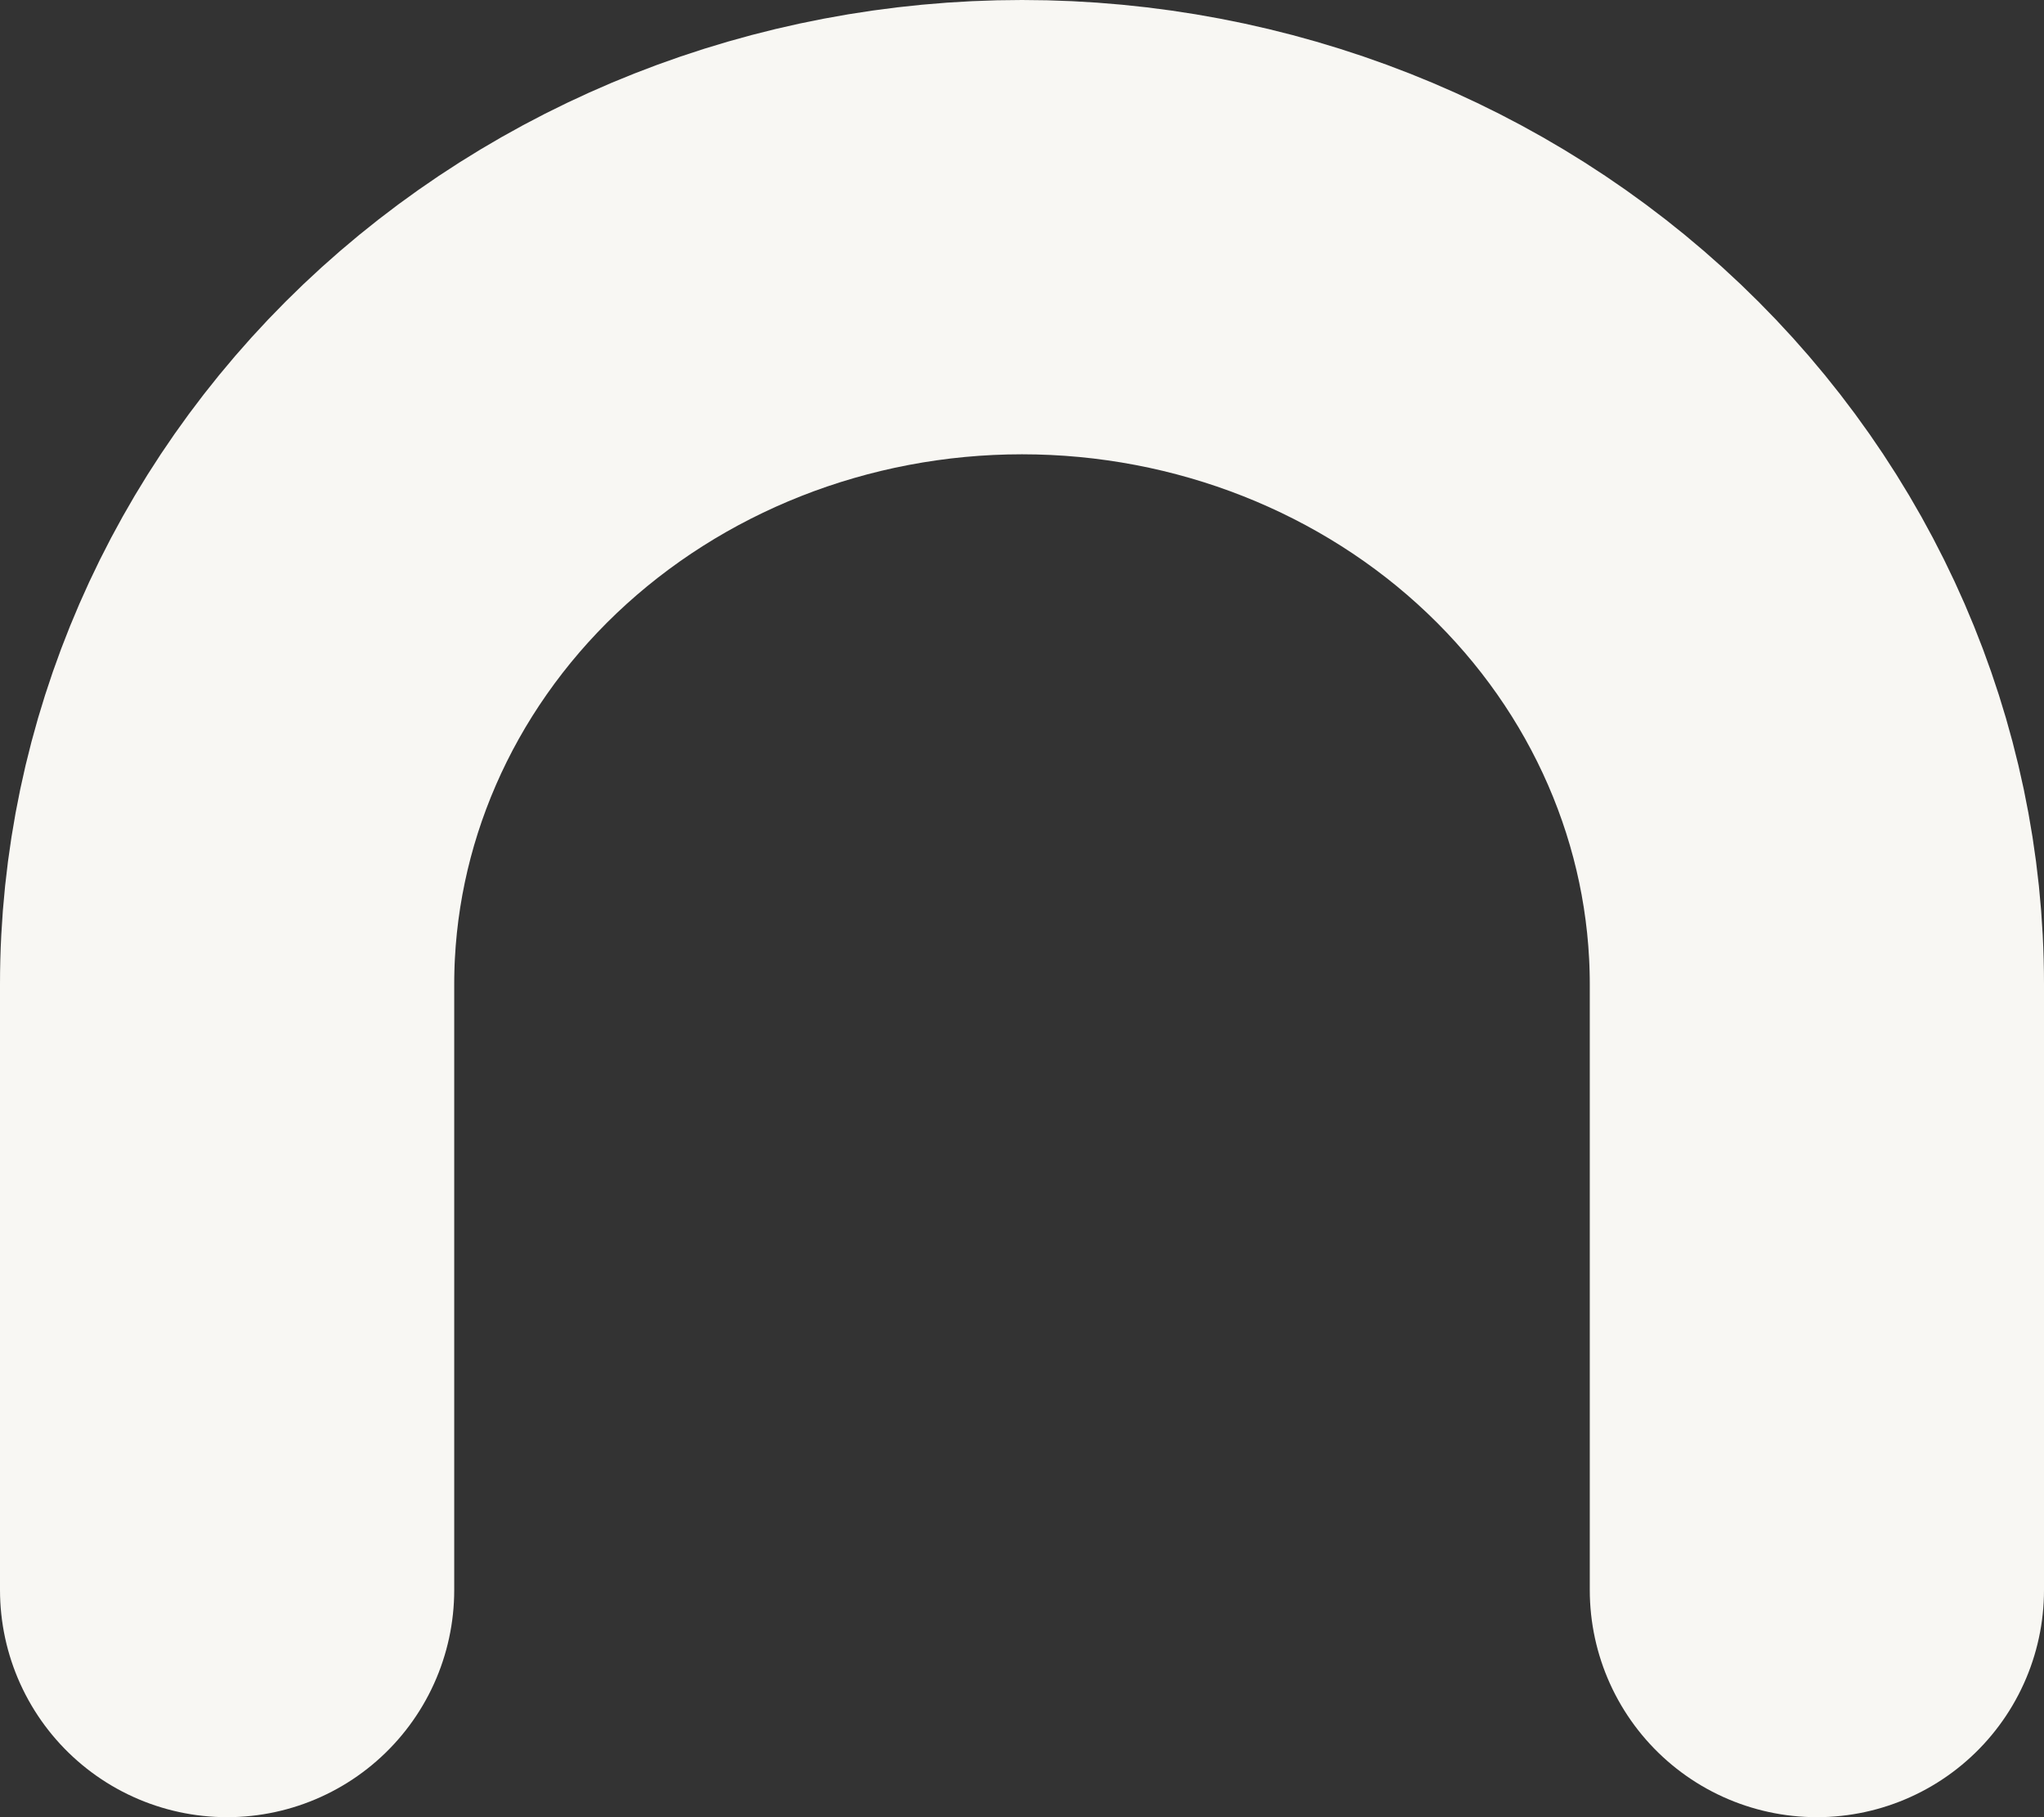 <?xml version="1.0" encoding="UTF-8" standalone="no"?><svg width='9' height='8' viewBox='0 0 9 8' fill='none' xmlns='http://www.w3.org/2000/svg'>
<rect x="0" y="0" width="9" height="8" fill="#333333" stroke="none"/>
<path d='M1 7V4.333C1 3.449 1.369 2.601 2.025 1.976C2.682 1.351 3.572 1 4.5 1C5.428 1 6.319 1.351 6.975 1.976C7.631 2.601 8 3.449 8 4.333V7' stroke='#F8F7F3' stroke-width='2' stroke-linecap='round' stroke-linejoin='round'/>
</svg>
